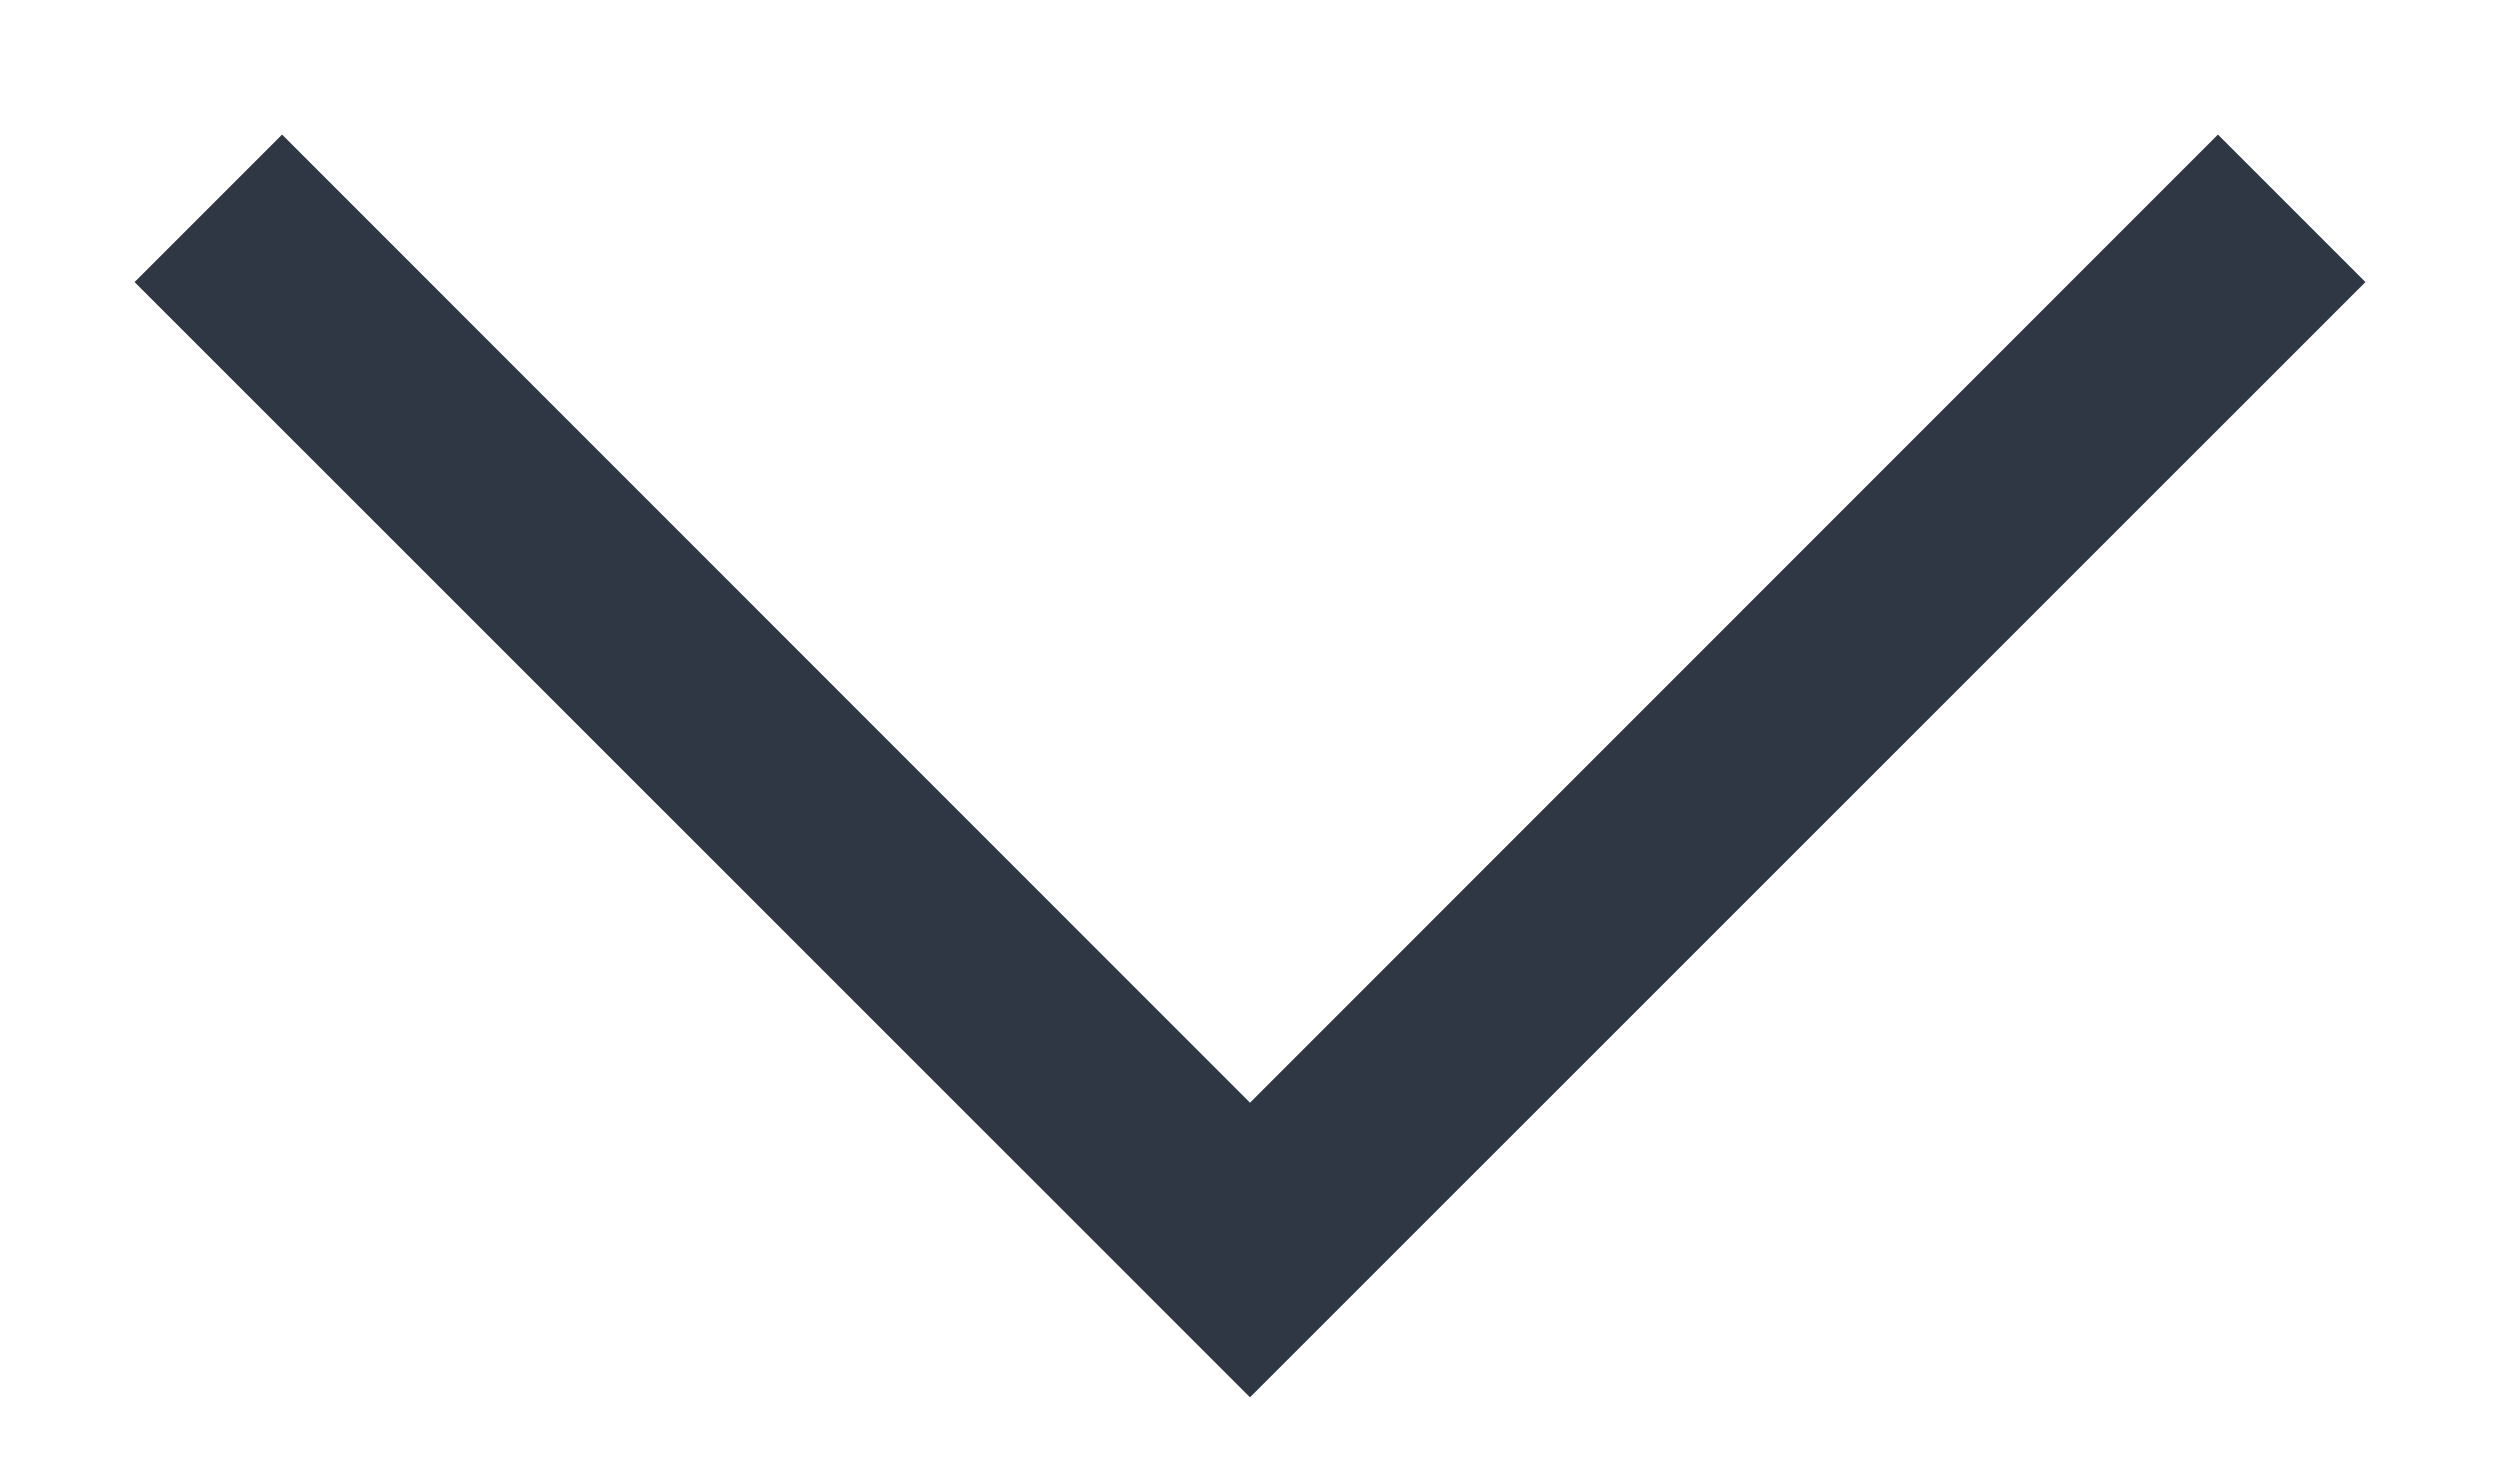 <svg width="12" height="7" viewBox="0 0 12 7" fill="none" xmlns="http://www.w3.org/2000/svg">
<path fill-rule="evenodd" clip-rule="evenodd" d="M11.354 1.354L6 6.707L0.646 1.354L1.354 0.646L6 5.293L10.646 0.646L11.354 1.354Z" fill="#2F3744"/>
</svg>
